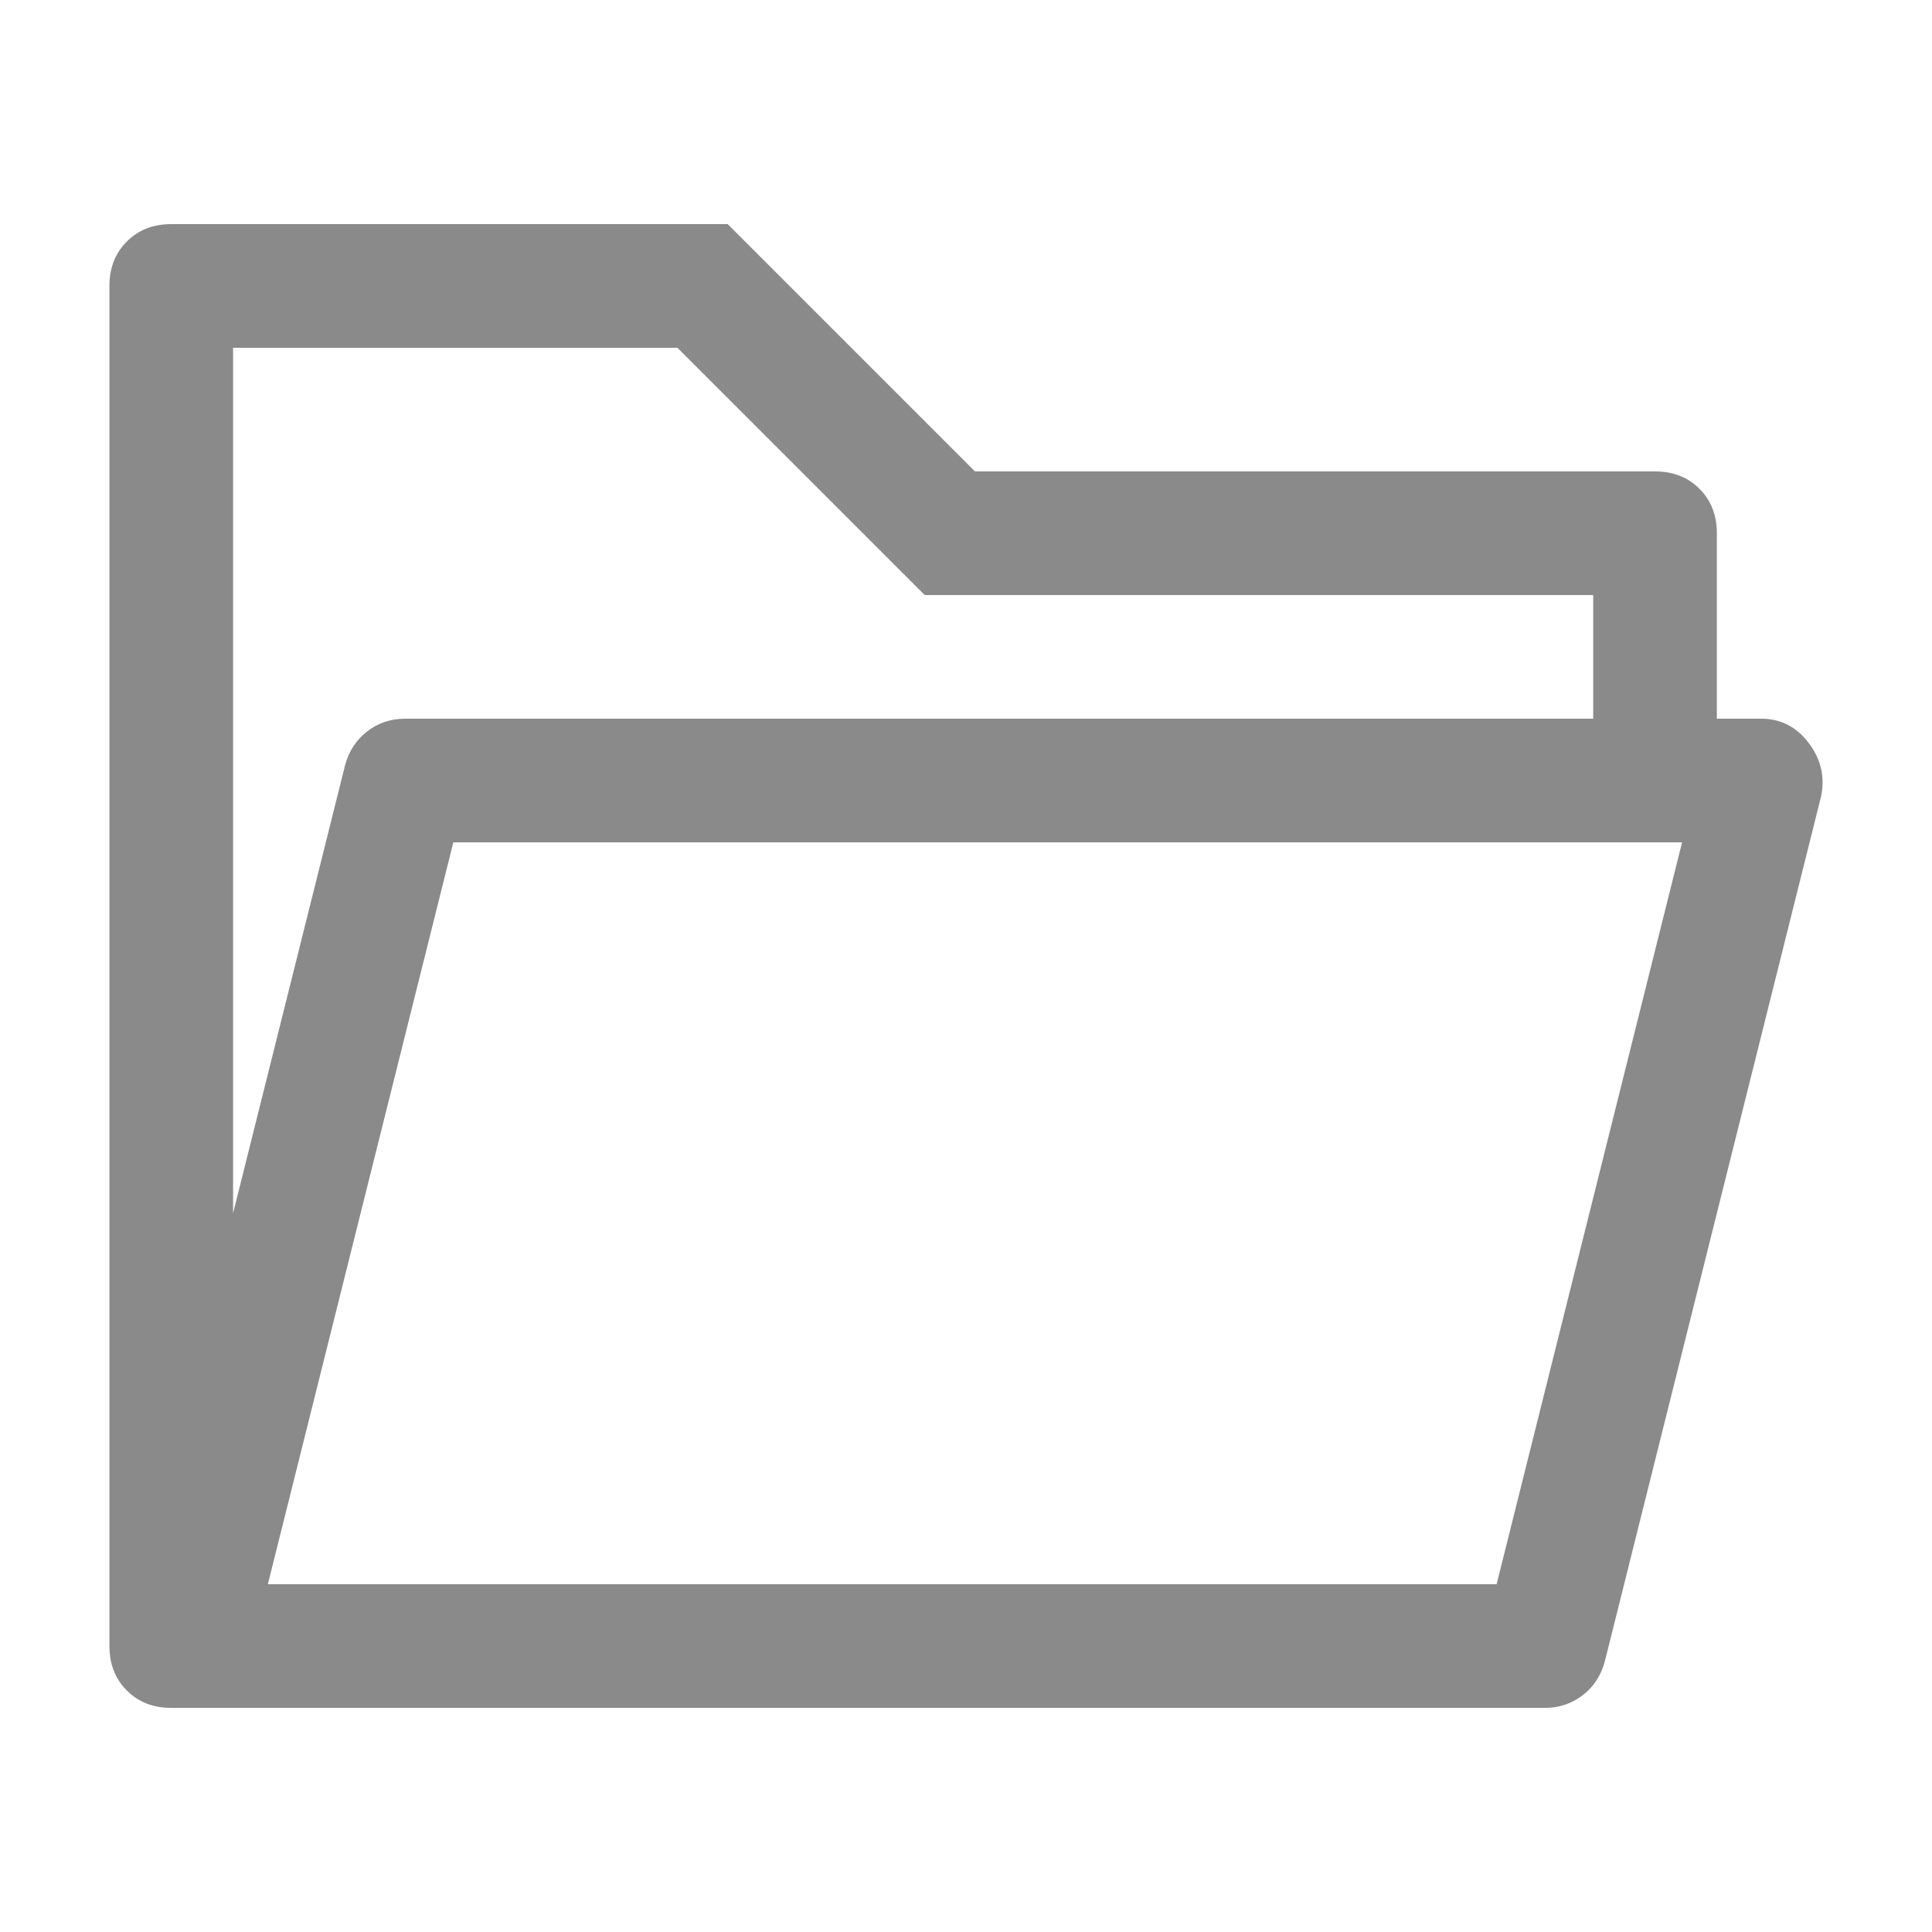 <?xml version="1.0" standalone="no"?><!DOCTYPE svg PUBLIC "-//W3C//DTD SVG 1.1//EN" "http://www.w3.org/Graphics/SVG/1.1/DTD/svg11.dtd"><svg t="1628838758579" class="icon" viewBox="0 0 1024 1024" version="1.1" xmlns="http://www.w3.org/2000/svg" p-id="8200" xmlns:xlink="http://www.w3.org/1999/xlink" width="200" height="200"><defs><style type="text/css"></style></defs><path d="M891.535 446.464h-651.264l-98.304 393.216h651.264l98.304-393.216z m-47.104-65.536v-65.536h-354.304l-131.072-131.072h-235.52v458.752l59.392-237.568c2.048-7.509 5.973-13.483 11.776-17.92s12.459-6.656 19.968-6.656h629.76z m-25.6 524.288h-728.064c-9.557 0-17.408-3.072-23.552-9.216s-9.216-13.995-9.216-23.552V151.552c0-9.557 3.072-17.408 9.216-23.552s13.995-9.216 23.552-9.216h294.912l131.072 131.072h360.448c9.557 0 17.408 3.072 23.552 9.216s9.216 13.995 9.216 23.552v98.304h23.552c10.24 0 18.603 4.267 25.088 12.8 6.485 8.533 8.704 17.92 6.656 28.16l-114.688 458.752c-2.048 7.509-5.973 13.483-11.776 17.92s-12.459 6.656-19.968 6.656z" p-id="8201" fill="#8a8a8a"></path></svg>